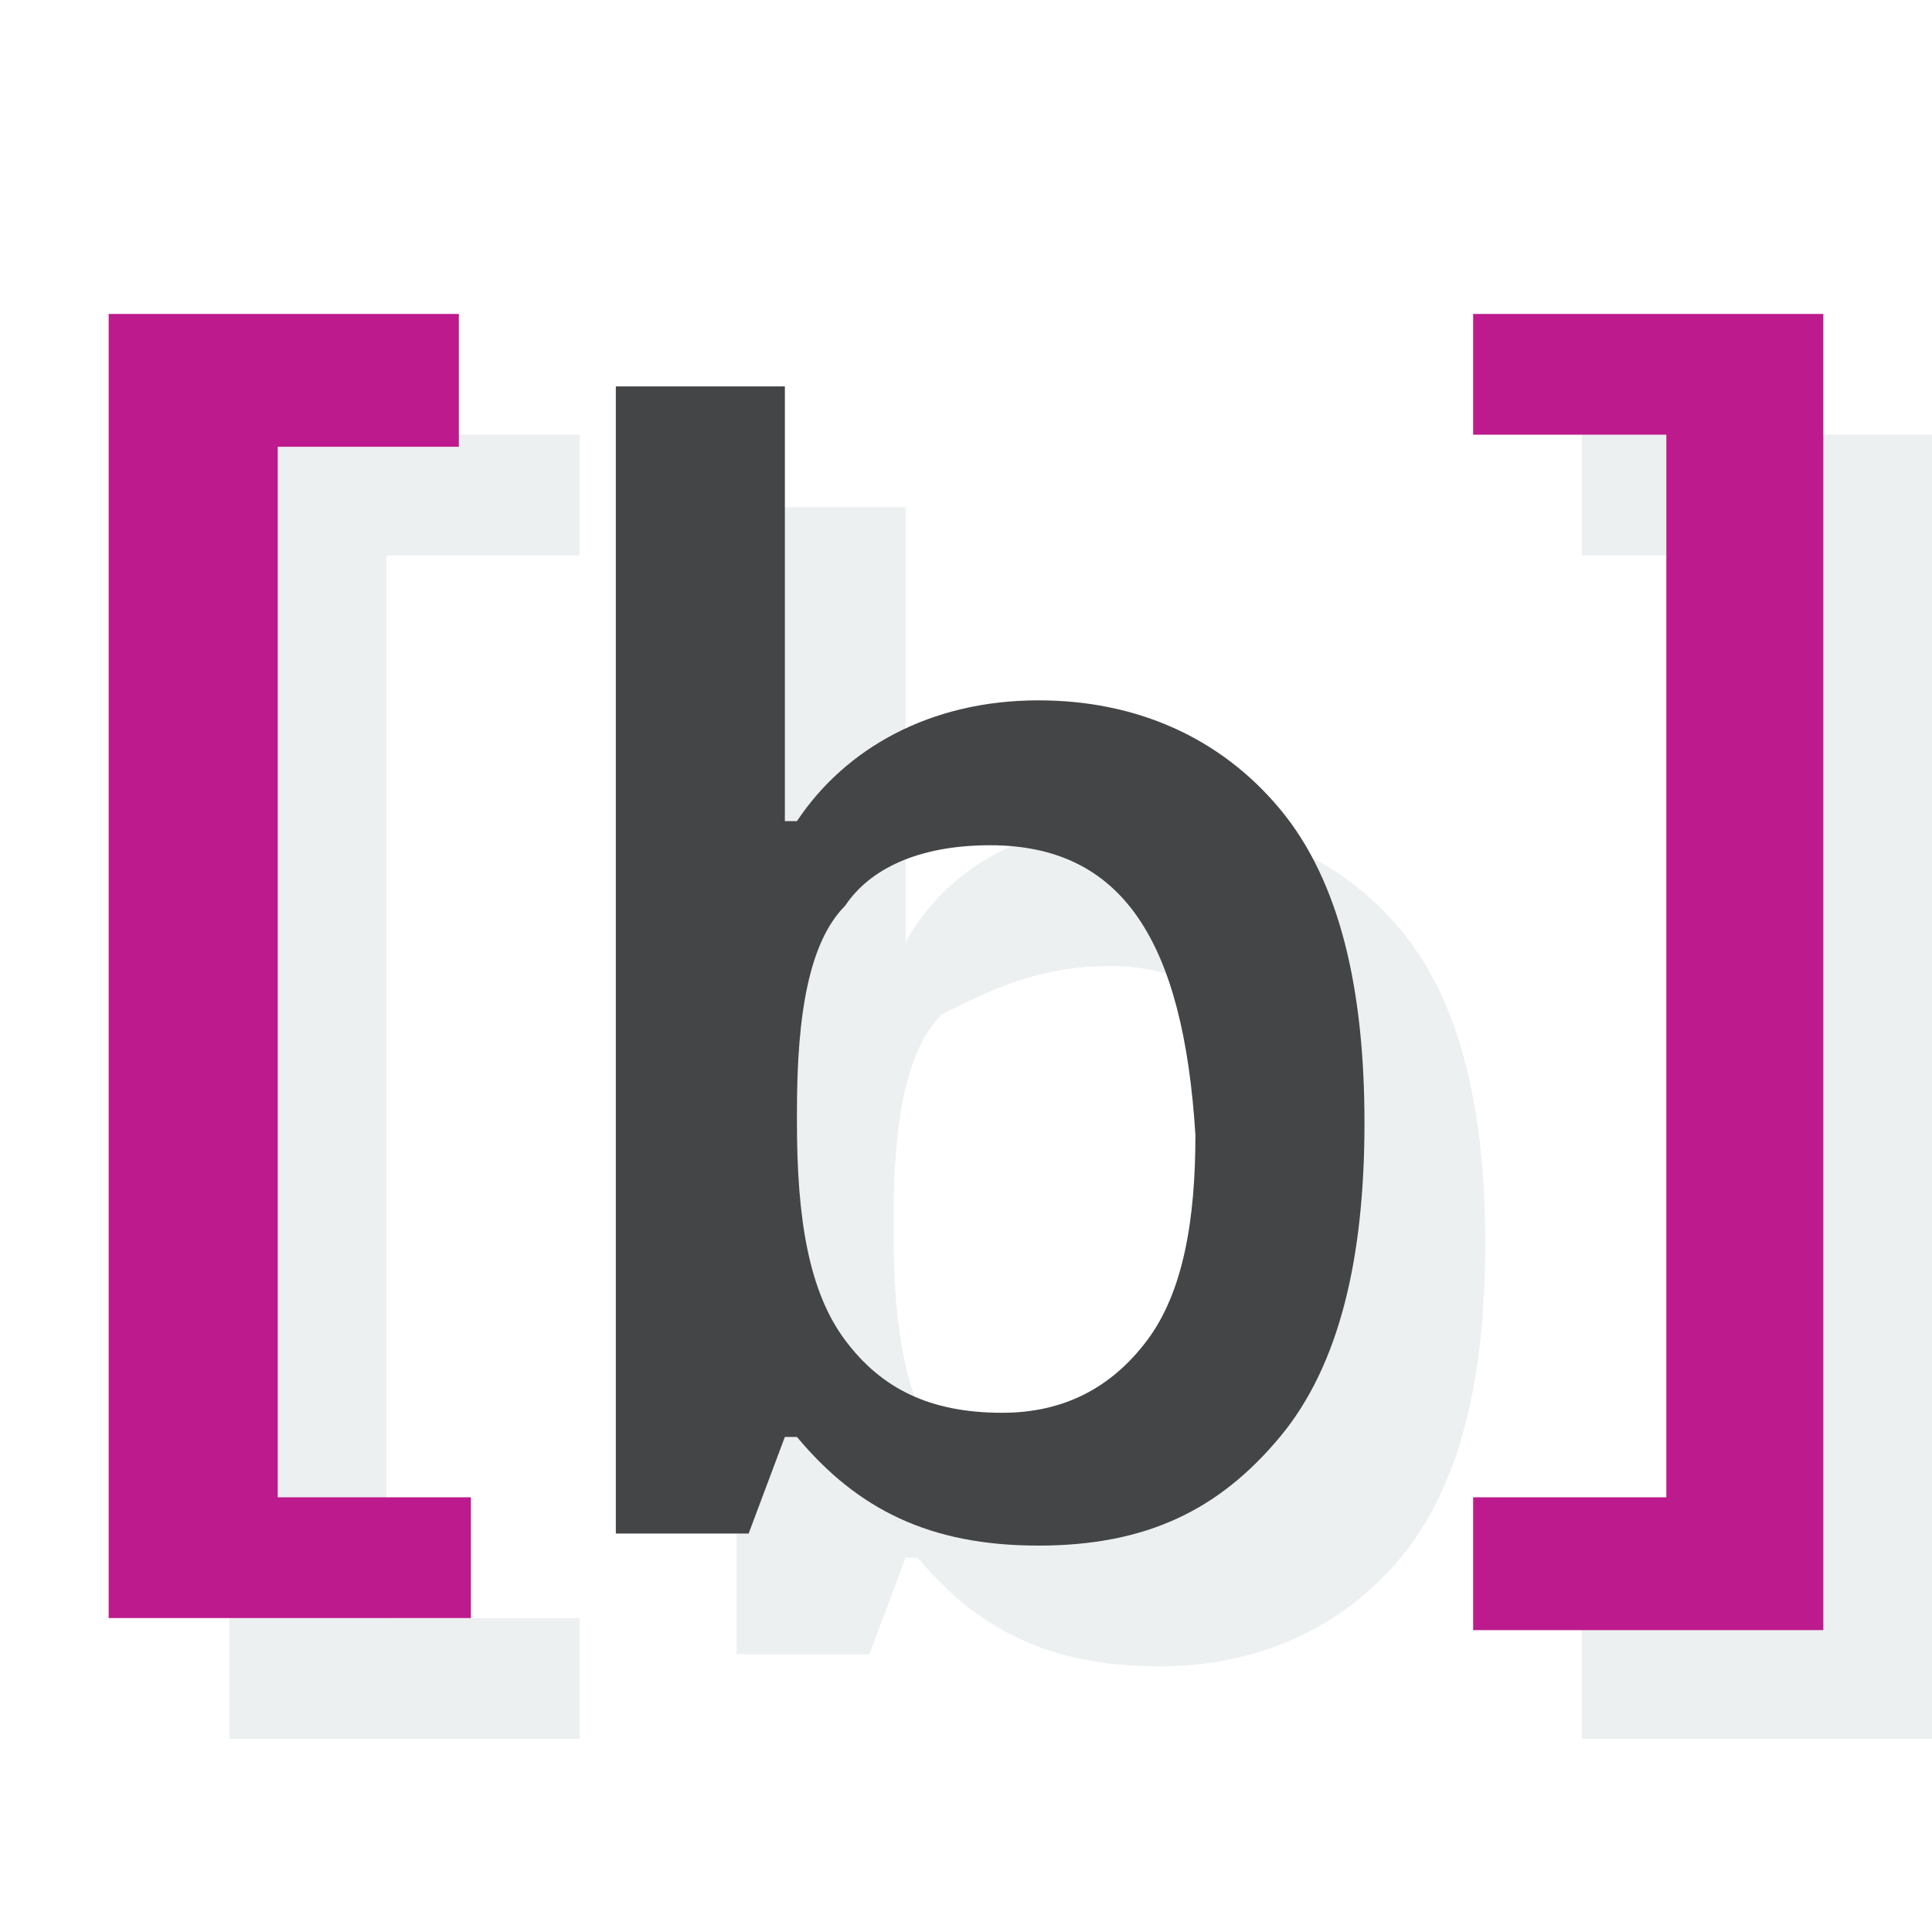 <svg xmlns="http://www.w3.org/2000/svg" viewBox="0 0 16 16" enable-background="new 0 0 16 16"><g fill="#8b9da5"><path opacity=".15" d="m1.9 14.4h2.9v-1h-1.6v-8.8h1.6v-1h-2.9z"/><path d="m9.5 6.8c-.9 0-1.6.3-2 1 0-.1 0-.3 0-.6s0-.6 0-.7v-2.3h-1.4v9.5h1.1l.3-.8h.1c.5.6 1.1.9 2 .9.8 0 1.5-.3 2-.9.5-.6.7-1.5.7-2.6 0-1.1-.2-2-.7-2.6s-1.2-.9-2.1-.9m.8 5.2c-.3.4-.6.6-1.2.6-.6 0-1-.2-1.3-.6-.3-.4-.4-1-.4-1.8v-.1c0-.8.1-1.4.4-1.7.4-.2.8-.4 1.4-.4 1 0 1.6.8 1.6 2.3-.1.7-.2 1.3-.5 1.7" opacity=".15"/><path opacity=".15" d="m13.1 3.6v1h1.6v8.8h-1.6v1h2.9v-10.8z"/></g><path d="M3.8,13.4H0.9V2.6h2.9v1.1H2.3v8.7h1.6V13.4z" fill="#bd1a8d"/><path d="m8.6 5.8c.8 0 1.5.3 2 .9s.7 1.5.7 2.6c0 1.1-.2 2-.7 2.6-.5.6-1.1.9-2 .9-.9 0-1.5-.3-2-.9h-.1l-.3.8h-1.1v-9.5h1.4v2.3c0 .2 0 .4 0 .7s0 .5 0 .6h.1c.4-.6 1.1-1 2-1m-.4 1.2c-.6 0-1 .2-1.2.5-.3.3-.4.9-.4 1.7v.1c0 .8.1 1.4.4 1.8s.7.6 1.3.6c.5 0 .9-.2 1.2-.6s.4-1 .4-1.7c-.1-1.6-.6-2.4-1.7-2.4" fill="#444546"/><path d="m12.2 12.4h1.6v-8.8h-1.6v-1h2.9v10.9h-2.9v-1.1" fill="#bd1a8d"/></svg>